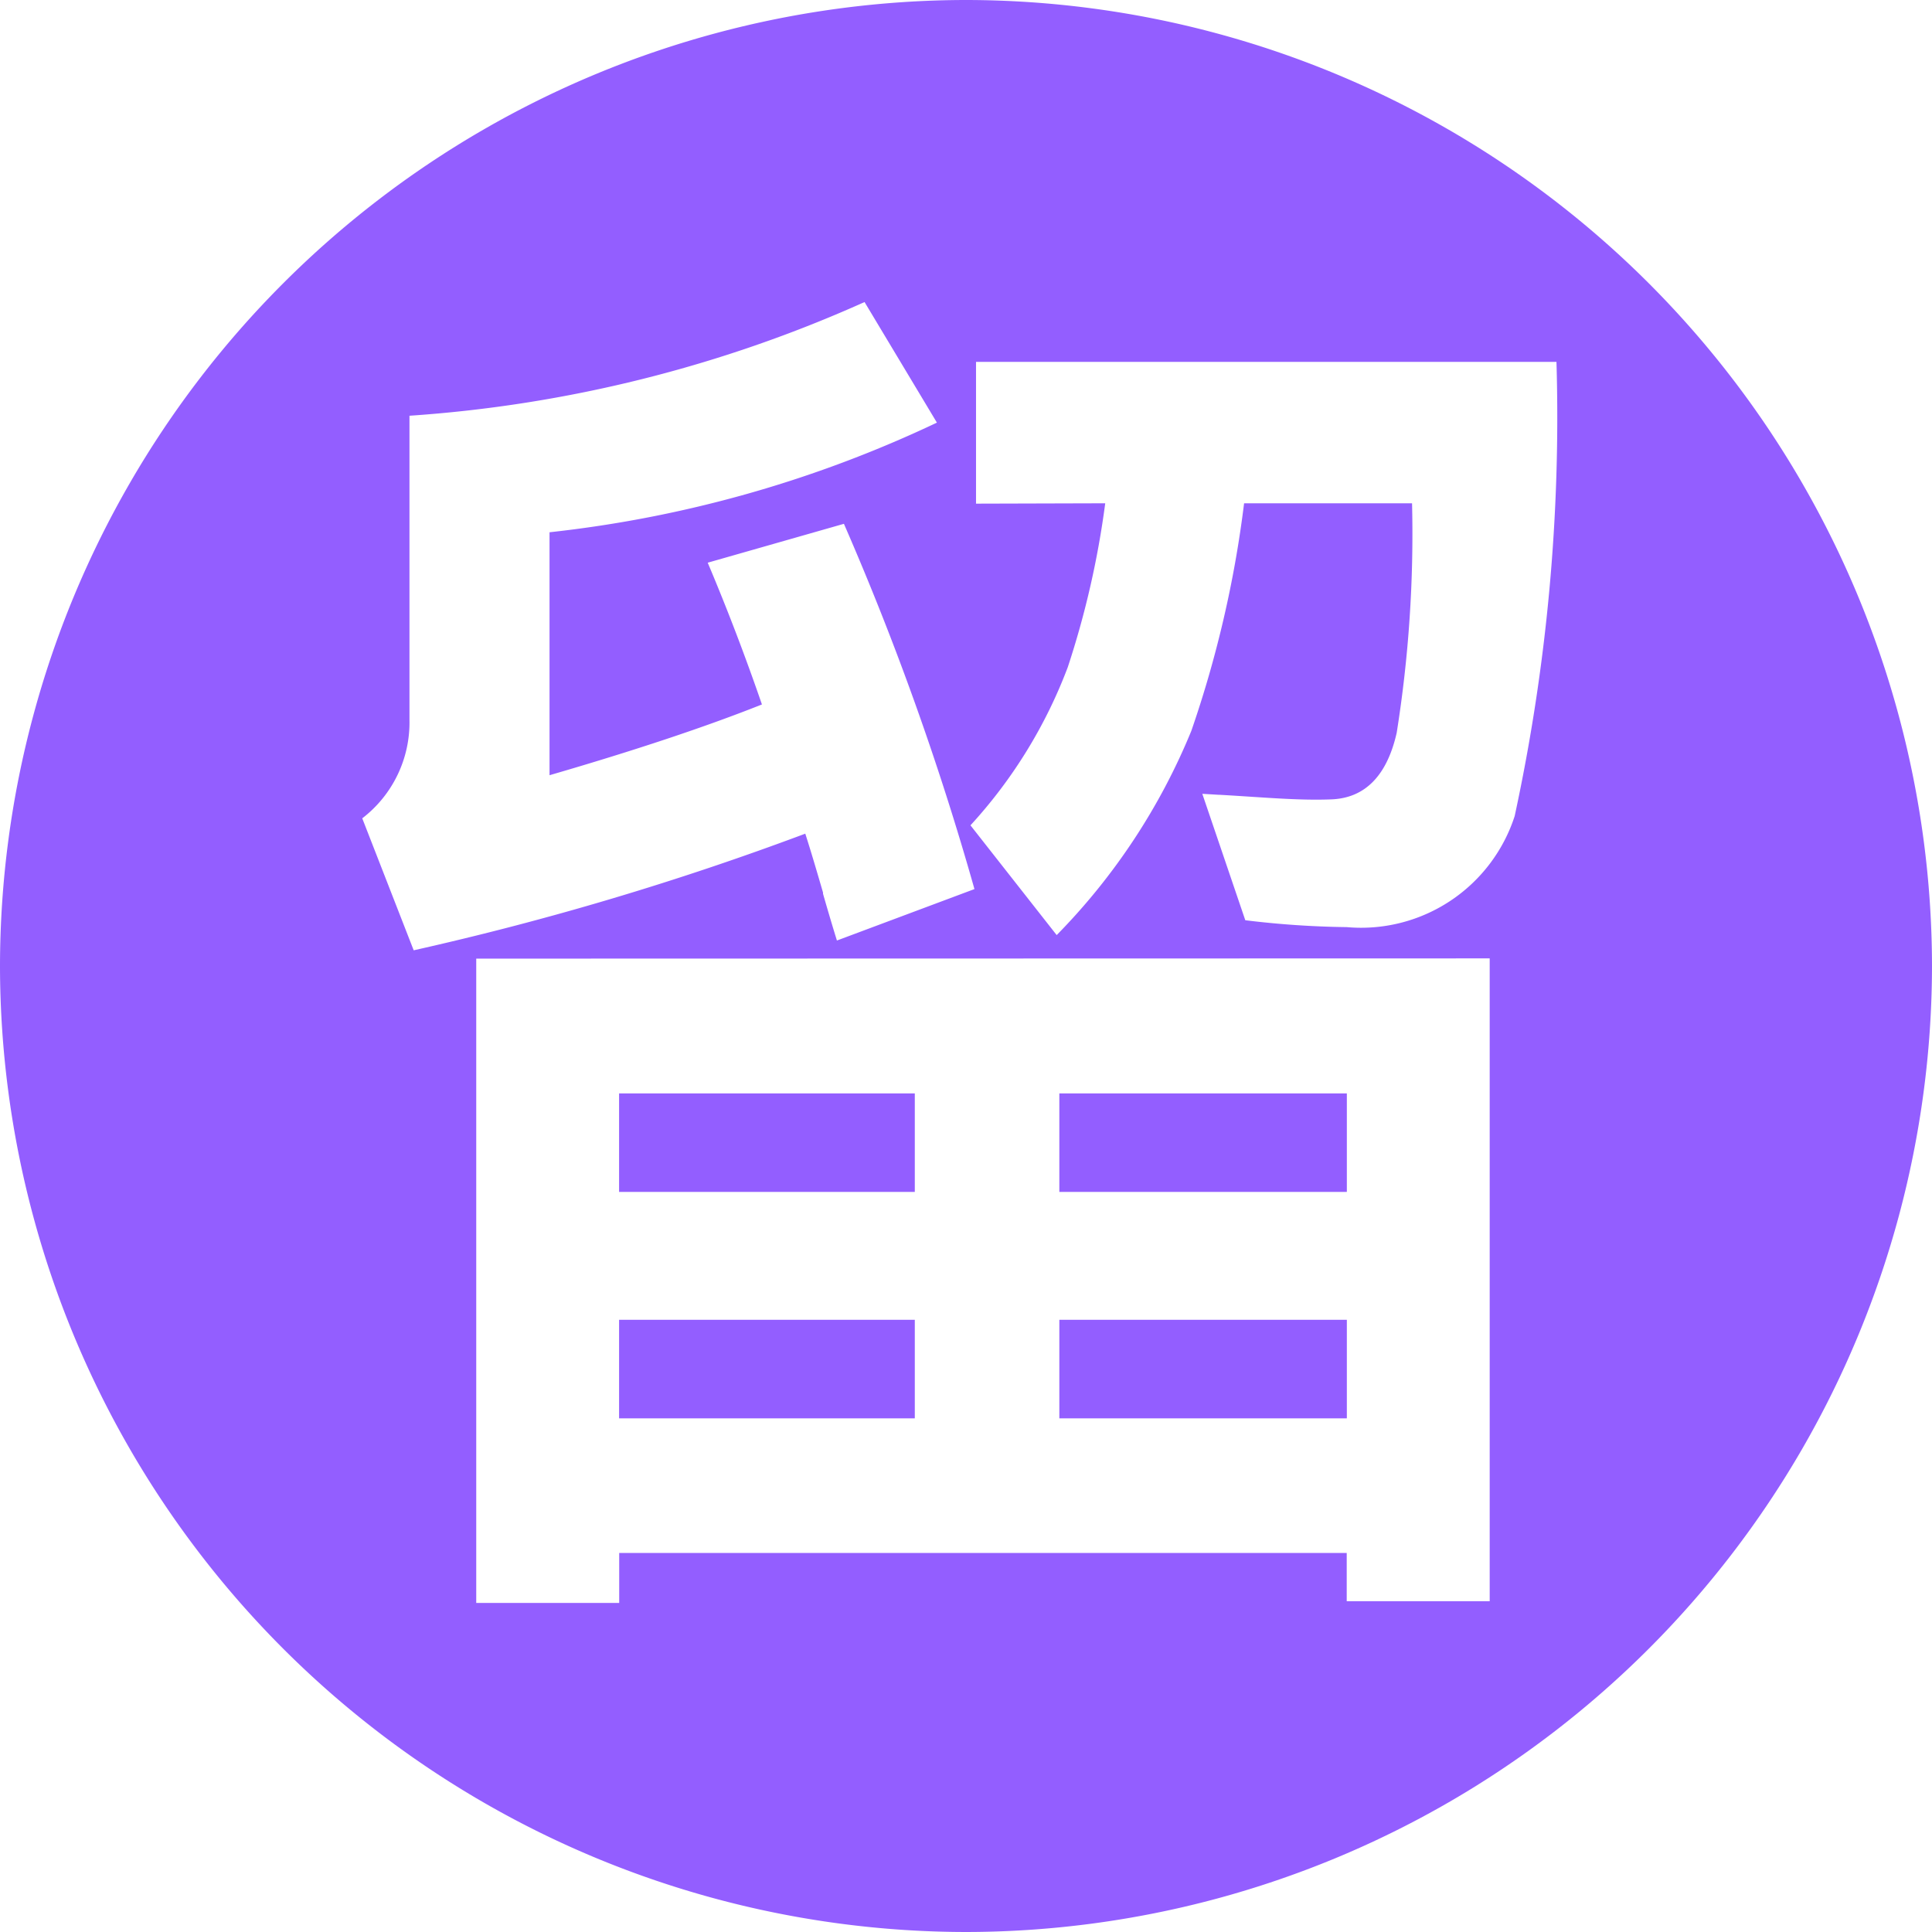 <?xml version="1.0" standalone="no"?><!DOCTYPE svg PUBLIC "-//W3C//DTD SVG 1.1//EN" "http://www.w3.org/Graphics/SVG/1.1/DTD/svg11.dtd"><svg t="1753754251137" class="icon" viewBox="0 0 1024 1024" version="1.1" xmlns="http://www.w3.org/2000/svg" p-id="4465" xmlns:xlink="http://www.w3.org/1999/xlink" width="256" height="256"><path d="M512 1024a512.576 512.576 0 0 1-512-512 512.576 512.576 0 0 1 512-512 512.576 512.576 0 0 1 512 512 512.576 512.576 0 0 1-512 512zM252.416 508.096v341.504h75.776v-26.496h385.6v25.6h75.776V507.968zM458.432 160a705.152 705.152 0 0 1-241.408 60.352v161.152A64 64 0 0 1 192 433.728l27.264 69.952a1569.728 1569.728 0 0 0 207.552-61.824c3.264 10.176 6.4 20.928 9.408 31.232v0.64c2.368 8.256 4.8 16.512 7.36 24.768l72.896-27.264a1517.248 1517.248 0 0 0-69.184-193.6l-72.192 20.608c10.304 24.384 19.968 49.664 28.736 75.136-29.568 11.776-67.392 24.384-112.576 37.504V282.112A640.768 640.768 0 0 0 496.576 224l-38.4-64z m127.36 106.752a473.6 473.6 0 0 1-19.84 86.848 259.136 259.136 0 0 1-51.584 83.84l45.696 58.176a336.256 336.256 0 0 0 71.36-108.224 589.248 589.248 0 0 0 27.968-120.64h89.024a671.36 671.36 0 0 1-8.128 121.6c-5.12 22.72-16.768 34.624-34.56 35.328s-36.672-1.152-59.52-2.432h-0.448l-8.512-0.512 22.784 67.008a486.72 486.72 0 0 0 53.76 3.648 85.568 85.568 0 0 0 89.024-58.88 1001.024 1001.024 0 0 0 22.144-240.704H517.312v75.136z m128 484.992h-152.32v-52.224h152.384v52.16z m-228.928 0H328.128v-52.224h156.736v52.16z m228.928-120h-152.32v-52.224h152.384v52.16z m-228.928 0H328.128v-52.224h156.736v52.16z" fill="#935EFF" p-id="4466"></path></svg>